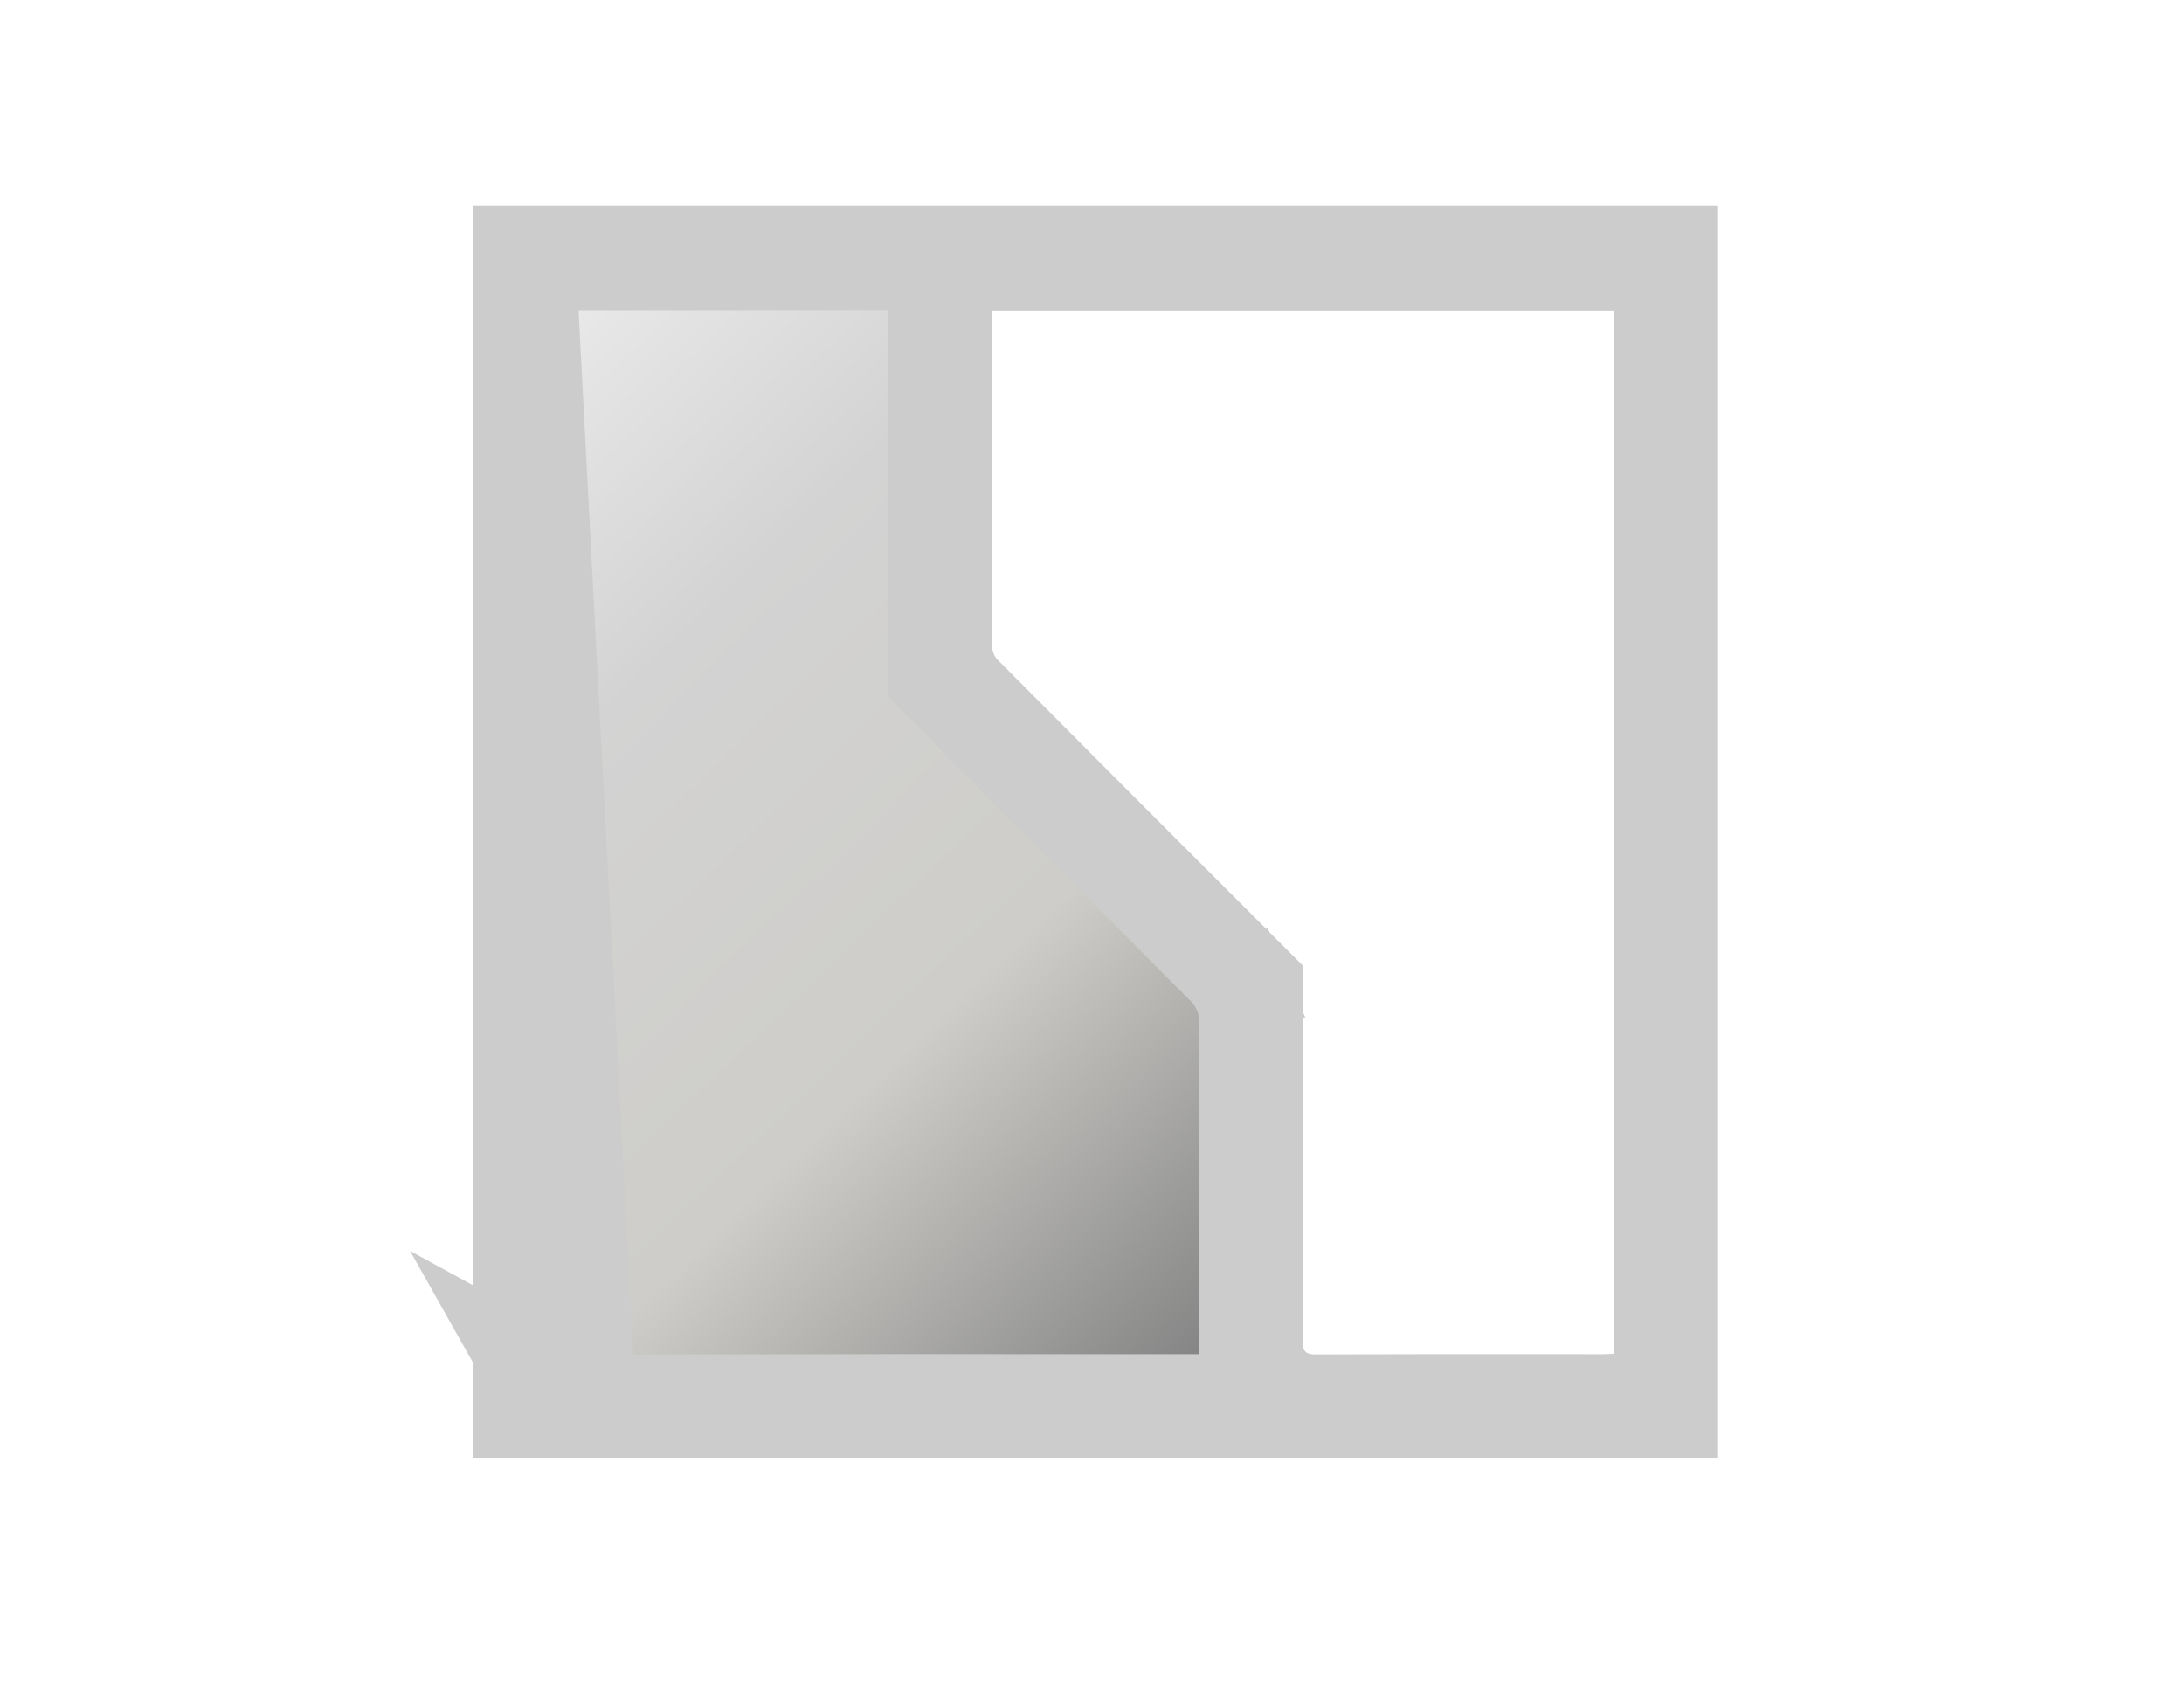 <svg width="45" height="35" viewBox="0 0 45 35" fill="none" xmlns="http://www.w3.org/2000/svg">
<path d="M10.867 5.401L11.866 5.4L18.293 5.396L19.293 5.395V6.396V6.694C19.293 7.159 19.293 7.625 19.293 8.09C19.293 10.042 19.292 11.993 19.299 13.943C21.262 15.929 23.23 17.91 25.203 19.886C25.368 20.041 25.499 20.23 25.587 20.439L24.665 20.827L25.587 20.439C25.676 20.651 25.719 20.88 25.713 21.11C25.707 22.805 25.707 24.5 25.708 26.198C25.708 26.641 25.708 27.085 25.708 27.529V27.907V28.907H24.708H24.466H24.466C20.343 28.904 16.221 28.906 12.1 28.914L10.867 5.401ZM10.867 5.401V6.4M10.867 5.401V6.4M10.867 6.4V6.719M10.867 6.4V6.719M10.867 6.719V6.73M10.867 6.719V6.73M10.867 6.73V6.74M10.867 6.73V6.74M10.867 6.74V6.751M10.867 6.74V6.751M10.867 6.751V6.762M10.867 6.751V6.762M10.867 6.762V6.773M10.867 6.762V6.773M10.867 6.773V6.784M10.867 6.773V6.784M10.867 6.784V6.794M10.867 6.784V6.794M10.867 6.794V6.805M10.867 6.794V6.805M10.867 6.805V6.816M10.867 6.805V6.816M10.867 6.816V6.827M10.867 6.816V6.827M10.867 6.827V6.838M10.867 6.827V6.838M10.867 6.838V6.848M10.867 6.838V6.848M10.867 6.848V6.859M10.867 6.848V6.859M10.867 6.859V6.87M10.867 6.859V6.87M10.867 6.87V6.881M10.867 6.87V6.881M10.867 6.881V6.892M10.867 6.881V6.892M10.867 6.892V6.903M10.867 6.892V6.903M10.867 6.903V6.913M10.867 6.903V6.913M10.867 6.913V6.924M10.867 6.913V6.924M10.867 6.924V6.935M10.867 6.924V6.935M10.867 6.935V6.946M10.867 6.935V6.946M10.867 6.946V6.957M10.867 6.946V6.957M10.867 6.957V6.967M10.867 6.957V6.967M10.867 6.967V6.978M10.867 6.967V6.978M10.867 6.978V6.989M10.867 6.978V6.989M10.867 6.989V7M10.867 6.989V7M10.867 7V7.011M10.867 7V7.011M10.867 7.011V7.021M10.867 7.011V7.021M10.867 7.021V7.032M10.867 7.021V7.032M10.867 7.032V7.043M10.867 7.032V7.043M10.867 7.043V7.054M10.867 7.043V7.054M10.867 7.054V7.065M10.867 7.054V7.065M10.867 7.065V7.076M10.867 7.065V7.076M10.867 7.076V7.086M10.867 7.076V7.086M10.867 7.086V7.097M10.867 7.086V7.097M10.867 7.097V7.108M10.867 7.097V7.108M10.867 7.108V7.119M10.867 7.108V7.119M10.867 7.119V7.13M10.867 7.119V7.13M10.867 7.13V7.14M10.867 7.13V7.14M10.867 7.14V7.151M10.867 7.14V7.151M10.867 7.151V7.162M10.867 7.151V7.162M10.867 7.162V7.173M10.867 7.162V7.173M10.867 7.173V7.184M10.867 7.173V7.184M10.867 7.184V7.195M10.867 7.184V7.195M10.867 7.195V7.205M10.867 7.195V7.205M10.867 7.205V7.216M10.867 7.205V7.216M10.867 7.216V7.227M10.867 7.216V7.227M10.867 7.227V7.238M10.867 7.227V7.238M10.867 7.238V7.249M10.867 7.238V7.249M10.867 7.249V7.259M10.867 7.249V7.259M10.867 7.259V7.27M10.867 7.259V7.27M10.867 7.27V7.281M10.867 7.27V7.281M10.867 7.281V7.292M10.867 7.281V7.292M10.867 7.292V7.303M10.867 7.292V7.303M10.867 7.303V7.313M10.867 7.303V7.313M10.867 7.313V7.324M10.867 7.313V7.324M10.867 7.324V7.335M10.867 7.324V7.335M10.867 7.335V7.346M10.867 7.335V7.346M10.867 7.346V7.357M10.867 7.346V7.357M10.867 7.357V7.368M10.867 7.357V7.368M10.867 7.368V7.378M10.867 7.368V7.378M10.867 7.378V7.389M10.867 7.378V7.389M10.867 7.389V7.4M10.867 7.389V7.4M10.867 7.4V7.411M10.867 7.4V7.411M10.867 7.411V7.422M10.867 7.411V7.422M10.867 7.422V7.432M10.867 7.422V7.432M10.867 7.432V7.443M10.867 7.432V7.443M10.867 7.443V7.454M10.867 7.443V7.454M10.867 7.454V7.465M10.867 7.454V7.465M10.867 7.465V7.476M10.867 7.465V7.476M10.867 7.476V7.487M10.867 7.476V7.487M10.867 7.487V7.497M10.867 7.487V7.497M10.867 7.497V7.508M10.867 7.497V7.508M10.867 7.508V7.519M10.867 7.508V7.519M10.867 7.519V7.53M10.867 7.519V7.53M10.867 7.53V7.541M10.867 7.53V7.541M10.867 7.541V7.551M10.867 7.541V7.551M10.867 7.551V7.562M10.867 7.551V7.562M10.867 7.562V7.573M10.867 7.562V7.573M10.867 7.573V7.584M10.867 7.573V7.584M10.867 7.584V7.595M10.867 7.584V7.595M10.867 7.595V7.605M10.867 7.595V7.605M10.867 7.605V7.616M10.867 7.605V7.616M10.867 7.616V7.627M10.867 7.616V7.627M10.867 7.627V7.638M10.867 7.627V7.638M10.867 7.638V7.649M10.867 7.638V7.649M10.867 7.649V7.66M10.867 7.649V7.66M10.867 7.66V7.67M10.867 7.66V7.67M10.867 7.67V7.681M10.867 7.67V7.681M10.867 7.681V7.692M10.867 7.681V7.692M10.867 7.692V7.703M10.867 7.692V7.703M10.867 7.703V7.714M10.867 7.703V7.714M10.867 7.714V7.724M10.867 7.714V7.724M10.867 7.724V7.735M10.867 7.724V7.735M10.867 7.735V7.746M10.867 7.735V7.746M10.867 7.746V7.757M10.867 7.746V7.757M10.867 7.757V7.768M10.867 7.757V7.768M10.867 7.768V7.778M10.867 7.768V7.778M10.867 7.778V7.789M10.867 7.778V7.789M10.867 7.789V7.8M10.867 7.789V7.8M10.867 7.8V7.811M10.867 7.8V7.811M10.867 7.811V7.822M10.867 7.811V7.822M10.867 7.822V7.833M10.867 7.822V7.833M10.867 7.833V7.843M10.867 7.833V7.843M10.867 7.843V7.854M10.867 7.843V7.854M10.867 7.854V7.865M10.867 7.854V7.865M10.867 7.865V7.876M10.867 7.865V7.876M10.867 7.876V7.887M10.867 7.876V7.887M10.867 7.887V7.897M10.867 7.887V7.897M10.867 7.897V7.908M10.867 7.897V7.908M10.867 7.908V7.919M10.867 7.908V7.919M10.867 7.919V7.93M10.867 7.919V7.93M10.867 7.93V7.941M10.867 7.93V7.941M10.867 7.941V7.952M10.867 7.941V7.952M10.867 7.952V7.962M10.867 7.952V7.962M10.867 7.962V7.973M10.867 7.962V7.973M10.867 7.973V7.984M10.867 7.973V7.984M10.867 7.984V7.995M10.867 7.984V7.995M10.867 7.995V8.006M10.867 7.995V8.006M10.867 8.006V8.016M10.867 8.006V8.016M10.867 8.016V8.027M10.867 8.016V8.027M10.867 8.027V8.038M10.867 8.027V8.038M10.867 8.038V8.049M10.867 8.038V8.049M10.867 8.049V8.06M10.867 8.049V8.06M10.867 8.06V8.07M10.867 8.06V8.07M10.867 8.07V8.081M10.867 8.07V8.081M10.867 8.081V8.092M10.867 8.081V8.092M10.867 8.092V8.103M10.867 8.092V8.103M10.867 8.103V8.114M10.867 8.103V8.114M10.867 8.114V8.125M10.867 8.114V8.125M10.867 8.125V8.135M10.867 8.125V8.135M10.867 8.135V8.146M10.867 8.135V8.146M10.867 8.146V8.157M10.867 8.146V8.157M10.867 8.157V8.168M10.867 8.157V8.168M10.867 8.168V8.179M10.867 8.168V8.179M10.867 8.179V8.189M10.867 8.179V8.189M10.867 8.189V8.2M10.867 8.189V8.2M10.867 8.2V8.211M10.867 8.2V8.211M10.867 8.211V8.222M10.867 8.211V8.222M10.867 8.222V8.233M10.867 8.222V8.233M10.867 8.233V8.243M10.867 8.233V8.243M10.867 8.243V8.254M10.867 8.243V8.254M10.867 8.254V8.265M10.867 8.254V8.265M10.867 8.265V8.276M10.867 8.265V8.276M10.867 8.276V8.287M10.867 8.276V8.287M10.867 8.287V8.298M10.867 8.287V8.298M10.867 8.298V8.308M10.867 8.298V8.308M10.867 8.308V8.319M10.867 8.308V8.319M10.867 8.319V8.33M10.867 8.319V8.33M10.867 8.33V8.341M10.867 8.33V8.341M10.867 8.341V8.352M10.867 8.341V8.352M10.867 8.352V8.362M10.867 8.352V8.362M10.867 8.362V8.373M10.867 8.362V8.373M10.867 8.373V8.384M10.867 8.373V8.384M10.867 8.384V8.395M10.867 8.384V8.395M10.867 8.395V8.406M10.867 8.395V8.406M10.867 8.406V8.417M10.867 8.406V8.417M10.867 8.417V8.427M10.867 8.417V8.427M10.867 8.427V8.438M10.867 8.427V8.438M10.867 8.438V8.449M10.867 8.438V8.449M10.867 8.449V8.46M10.867 8.449V8.46M10.867 8.46V8.471M10.867 8.46V8.471M10.867 8.471V8.481M10.867 8.471V8.481M10.867 8.481V8.492M10.867 8.481V8.492M10.867 8.492V8.503M10.867 8.492V8.503M10.867 8.503V8.514M10.867 8.503V8.514M10.867 8.514V8.525M10.867 8.514V8.525M10.867 8.525V8.535M10.867 8.525V8.535M10.867 8.535V8.546M10.867 8.535V8.546M10.867 8.546V8.557M10.867 8.546V8.557M10.867 8.557V8.568M10.867 8.557V8.568M10.867 8.568V8.579M10.867 8.568V8.579M10.867 8.579V8.59M10.867 8.579V8.59M10.867 8.59V8.6M10.867 8.59V8.6M10.867 8.6V8.611M10.867 8.6V8.611M10.867 8.611V8.622M10.867 8.611V8.622M10.867 8.622V8.633M10.867 8.622V8.633M10.867 8.633V8.644M10.867 8.633V8.644M10.867 8.644V8.654M10.867 8.644V8.654M10.867 8.654V8.665M10.867 8.654V8.665M10.867 8.665V8.676M10.867 8.665V8.676M10.867 8.676V8.687M10.867 8.676V8.687M10.867 8.687V8.698M10.867 8.687V8.698M10.867 8.698V8.709M10.867 8.698V8.709M10.867 8.709V8.719M10.867 8.709V8.719M10.867 8.719V8.73M10.867 8.719V8.73M10.867 8.73V8.741M10.867 8.73V8.741M10.867 8.741V8.752M10.867 8.741V8.752M10.867 8.752V8.763M10.867 8.752V8.763M10.867 8.763V8.773M10.867 8.763V8.773M10.867 8.773V8.784M10.867 8.773V8.784M10.867 8.784V8.795M10.867 8.784V8.795M10.867 8.795V8.806M10.867 8.795V8.806M10.867 8.806V8.817M10.867 8.806V8.817M10.867 8.817V8.827M10.867 8.817V8.827M10.867 8.827V8.838M10.867 8.827V8.838M10.867 8.838V8.849M10.867 8.838V8.849M10.867 8.849V8.86M10.867 8.849V8.86M10.867 8.86V8.871M10.867 8.86V8.871M10.867 8.871V8.882M10.867 8.871V8.882M10.867 8.882V8.892M10.867 8.882V8.892M10.867 8.892V8.903M10.867 8.892V8.903M10.867 8.903V8.914M10.867 8.903V8.914M10.867 8.914V8.925M10.867 8.914V8.925M10.867 8.925V8.936M10.867 8.925V8.936M10.867 8.936V8.946M10.867 8.936V8.946M10.867 8.946V8.957M10.867 8.946V8.957M10.867 8.957V8.968M10.867 8.957V8.968M10.867 8.968V8.979M10.867 8.968V8.979M10.867 8.979V8.99M10.867 8.979V8.99M10.867 8.99V9.001M10.867 8.99V9.001M10.867 9.001V9.011M10.867 9.001V9.011M10.867 9.011V9.022M10.867 9.011V9.022M10.867 9.022V9.033M10.867 9.022V9.033M10.867 9.033V9.044M10.867 9.033V9.044M10.867 9.044V9.055M10.867 9.044V9.055M10.867 9.055V9.065M10.867 9.055V9.065M10.867 9.065V9.076M10.867 9.065V9.076M10.867 9.076V9.087M10.867 9.076V9.087M10.867 9.087V9.098M10.867 9.087V9.098M10.867 9.098V9.109M10.867 9.098V9.109M10.867 9.109V9.119M10.867 9.109V9.119M10.867 9.119V9.13M10.867 9.119V9.13M10.867 9.13V9.141M10.867 9.13V9.141M10.867 9.141V9.152M10.867 9.141V9.152M10.867 9.152V9.163M10.867 9.152V9.163M10.867 9.163V9.174M10.867 9.163V9.174M10.867 9.174V9.184M10.867 9.174V9.184M10.867 9.184V9.195M10.867 9.184V9.195M10.867 9.195V9.206M10.867 9.195V9.206M10.867 9.206V9.217M10.867 9.206V9.217M10.867 9.217V9.228M10.867 9.217V9.228M10.867 9.228V9.238M10.867 9.228V9.238M10.867 9.238V9.249M10.867 9.238V9.249M10.867 9.249V9.26M10.867 9.249V9.26M10.867 9.26V9.271M10.867 9.26V9.271M10.867 9.271V9.282M10.867 9.271V9.282M10.867 9.282V9.293M10.867 9.282V9.293M10.867 9.293V9.303M10.867 9.293V9.303M10.867 9.303V9.314M10.867 9.303V9.314M10.867 9.314V9.325M10.867 9.314V9.325M10.867 9.325V9.336M10.867 9.325V9.336M10.867 9.336V9.347M10.867 9.336V9.347M10.867 9.347V9.357M10.867 9.347V9.357M10.867 9.357V9.368M10.867 9.357V9.368M10.867 9.368V9.379M10.867 9.368V9.379M10.867 9.379V9.39M10.867 9.379V9.39M10.867 9.39V9.401M10.867 9.39V9.401M10.867 9.401V9.411M10.867 9.401V9.411M10.867 9.411V9.422M10.867 9.411V9.422M10.867 9.422V9.433M10.867 9.422V9.433M10.867 9.433V9.444M10.867 9.433V9.444M10.867 9.444V9.455M10.867 9.444V9.455M10.867 9.455V9.466M10.867 9.455V9.466M10.867 9.466V9.476M10.867 9.466V9.476M10.867 9.476V9.487M10.867 9.476V9.487M10.867 9.487V9.498M10.867 9.487V9.498M10.867 9.498V9.509M10.867 9.498V9.509M10.867 9.509V9.52M10.867 9.509V9.52M10.867 9.52V9.53M10.867 9.52V9.53M10.867 9.53V9.541M10.867 9.53V9.541M10.867 9.541V9.552M10.867 9.541V9.552M10.867 9.552V9.563M10.867 9.552V9.563M10.867 9.563V9.574M10.867 9.563V9.574M10.867 9.574V9.585M10.867 9.574V9.585M10.867 9.585V9.595M10.867 9.585V9.595M10.867 9.595V9.606M10.867 9.595V9.606M10.867 9.606V9.617M10.867 9.606V9.617M10.867 9.617V9.628M10.867 9.617V9.628M10.867 9.628V9.639M10.867 9.628V9.639M10.867 9.639V9.649M10.867 9.639V9.649M10.867 9.649V9.66M10.867 9.649V9.66M10.867 9.66V9.671M10.867 9.66V9.671M10.867 9.671V9.682M10.867 9.671V9.682M10.867 9.682V9.693M10.867 9.682V9.693M10.867 9.693V9.703M10.867 9.693V9.703M10.867 9.703V9.714M10.867 9.703V9.714M10.867 9.714V9.725M10.867 9.714V9.725M10.867 9.725V9.736M10.867 9.725V9.736M10.867 9.736V9.747M10.867 9.736V9.747M10.867 9.747V9.758M10.867 9.747V9.758M10.867 9.758V9.768M10.867 9.758V9.768M10.867 9.768V9.779M10.867 9.768V9.779M10.867 9.779V9.79M10.867 9.779V9.79M10.867 9.79V9.801M10.867 9.79V9.801M10.867 9.801V9.812M10.867 9.801V9.812M10.867 9.812V9.822M10.867 9.812V9.822M10.867 9.822V9.833M10.867 9.822V9.833M10.867 9.833V9.844M10.867 9.833V9.844M10.867 9.844V9.855M10.867 9.844V9.855M10.867 9.855V9.866M10.867 9.855V9.866M10.867 9.866V9.877M10.867 9.866V9.877M10.867 9.877V9.887M10.867 9.877V9.887M10.867 9.887V9.898M10.867 9.887V9.898M10.867 9.898V9.909M10.867 9.898V9.909M10.867 9.909V9.92M10.867 9.909V9.92M10.867 9.92V9.931M10.867 9.92V9.931M10.867 9.931V9.941M10.867 9.931V9.941M10.867 9.941V9.952M10.867 9.941V9.952M10.867 9.952V9.963M10.867 9.952V9.963M10.867 9.963V9.974M10.867 9.963V9.974M10.867 9.974V9.985M10.867 9.974V9.985M10.867 9.985V9.995M10.867 9.985V9.995M10.867 9.995V10.006M10.867 9.995V10.006M10.867 10.006V10.017M10.867 10.006V10.017M10.867 10.017V10.028M10.867 10.017V10.028M10.867 10.028V10.039M10.867 10.028V10.039M10.867 10.039V10.05M10.867 10.039V10.05M10.867 10.05V10.06M10.867 10.05V10.06M10.867 10.06V10.071M10.867 10.06V10.071M10.867 10.071V10.082M10.867 10.071V10.082M10.867 10.082V10.093M10.867 10.082V10.093M10.867 10.093V10.104M10.867 10.093V10.104M10.867 10.104V10.114M10.867 10.104V10.114M10.867 10.114V10.125M10.867 10.114V10.125M10.867 10.125V10.136M10.867 10.125V10.136M10.867 10.136V10.147M10.867 10.136V10.147M10.867 10.147V10.158M10.867 10.147V10.158M10.867 10.158V10.168M10.867 10.158V10.168M10.867 10.168V10.179M10.867 10.168V10.179M10.867 10.179V10.19M10.867 10.179V10.19M10.867 10.19V10.201M10.867 10.19V10.201M10.867 10.201V10.212M10.867 10.201V10.212M10.867 10.212V10.223M10.867 10.212V10.223M10.867 10.223V10.233M10.867 10.223V10.233M10.867 10.233V10.244M10.867 10.233V10.244M10.867 10.244V10.255M10.867 10.244V10.255M10.867 10.255V10.266M10.867 10.255V10.266M10.867 10.266V10.277M10.867 10.266V10.277M10.867 10.277V10.287M10.867 10.277V10.287M10.867 10.287V10.298M10.867 10.287V10.298M10.867 10.298V10.309M10.867 10.298V10.309M10.867 10.309V10.32M10.867 10.309V10.32M10.867 10.32V10.331M10.867 10.32V10.331M10.867 10.331V10.342M10.867 10.331V10.342M10.867 10.342V10.352M10.867 10.342V10.352M10.867 10.352V10.363M10.867 10.352V10.363M10.867 10.363V10.374M10.867 10.363V10.374M10.867 10.374V10.385M10.867 10.374V10.385M10.867 10.385V10.396M10.867 10.385V10.396M10.867 10.396V10.406M10.867 10.396V10.406M10.867 10.406V10.417M10.867 10.406V10.417M10.867 10.417V10.428M10.867 10.417V10.428M10.867 10.428V10.439M10.867 10.428V10.439M10.867 10.439V10.45M10.867 10.439V10.45M10.867 10.45V10.46M10.867 10.45V10.46M10.867 10.46V10.471M10.867 10.46V10.471M10.867 10.471V10.482M10.867 10.471V10.482M10.867 10.482V10.493M10.867 10.482V10.493M10.867 10.493V10.504M10.867 10.493V10.504M10.867 10.504V10.515M10.867 10.504V10.515M10.867 10.515V10.525M10.867 10.515V10.525M10.867 10.525V10.536M10.867 10.525V10.536M10.867 10.536V10.547M10.867 10.536V10.547M10.867 10.547V10.558M10.867 10.547V10.558M10.867 10.558V10.569M10.867 10.558V10.569M10.867 10.569V10.579M10.867 10.569V10.579M10.867 10.579V10.59M10.867 10.579V10.59M10.867 10.59V10.601M10.867 10.59V10.601M10.867 10.601V10.612M10.867 10.601V10.612M10.867 10.612V10.623M10.867 10.612V10.623M10.867 10.623V10.634M10.867 10.623V10.634M10.867 10.634V10.644M10.867 10.634V10.644M10.867 10.644V10.655M10.867 10.644V10.655M10.867 10.655V10.666M10.867 10.655V10.666M10.867 10.666V10.677M10.867 10.666V10.677M10.867 10.677V10.688M10.867 10.677V10.688M10.867 10.688V10.698M10.867 10.688V10.698M10.867 10.698V10.709M10.867 10.698V10.709M10.867 10.709V10.72M10.867 10.709V10.72M10.867 10.72V10.731M10.867 10.72V10.731M10.867 10.731V10.742M10.867 10.731V10.742M10.867 10.742V10.752M10.867 10.742V10.752M10.867 10.752V10.763M10.867 10.752V10.763M10.867 10.763V10.774M10.867 10.763V10.774M10.867 10.774V10.785M10.867 10.774V10.785M10.867 10.785V10.796M10.867 10.785V10.796M10.867 10.796V10.807M10.867 10.796V10.807M10.867 10.807V10.817M10.867 10.807V10.817M10.867 10.817V10.828M10.867 10.817V10.828M10.867 10.828V10.839M10.867 10.828V10.839M10.867 10.839V10.85M10.867 10.839V10.85M10.867 10.85V10.861M10.867 10.85V10.861M10.867 10.861V10.871M10.867 10.861V10.871M10.867 10.871V10.882M10.867 10.871V10.882M10.867 10.882V10.893M10.867 10.882V10.893M10.867 10.893V10.904M10.867 10.893V10.904M10.867 10.904V10.915M10.867 10.904V10.915M10.867 10.915V10.926M10.867 10.915V10.926M10.867 10.926V10.936M10.867 10.926V10.936M10.867 10.936V10.947M10.867 10.936V10.947M10.867 10.947V10.958M10.867 10.947V10.958M10.867 10.958V10.969M10.867 10.958V10.969M10.867 10.969V10.98M10.867 10.969V10.98M10.867 10.98V10.991M10.867 10.98V10.991M10.867 10.991V11.001M10.867 10.991V11.001M10.867 11.001V11.012M10.867 11.001V11.012M10.867 11.012V11.023M10.867 11.012V11.023M10.867 11.023V11.034M10.867 11.023V11.034M10.867 11.034V11.045M10.867 11.034V11.045M10.867 11.045V11.055M10.867 11.045V11.055M10.867 11.055V11.066M10.867 11.055V11.066M10.867 11.066V11.077M10.867 11.066V11.077M10.867 11.077V11.088M10.867 11.077V11.088M10.867 11.088V11.099M10.867 11.088V11.099M10.867 11.099V11.109M10.867 11.099V11.109M10.867 11.109V11.12M10.867 11.109V11.12M10.867 11.12V11.131M10.867 11.12V11.131M10.867 11.131V11.142M10.867 11.131V11.142M10.867 11.142V11.153M10.867 11.142V11.153M10.867 11.153V11.164M10.867 11.153V11.164M10.867 11.164V11.174M10.867 11.164V11.174M10.867 11.174V11.185M10.867 11.174V11.185M10.867 11.185V11.196M10.867 11.185V11.196M10.867 11.196V11.207M10.867 11.196V11.207M10.867 11.207V11.218M10.867 11.207V11.218M10.867 11.218V11.228M10.867 11.218V11.228M10.867 11.228V11.239M10.867 11.228V11.239M10.867 11.239V11.25M10.867 11.239V11.25M10.867 11.25V11.261M10.867 11.25V11.261M10.867 11.261V11.272M10.867 11.261V11.272M10.867 11.272V11.283M10.867 11.272V11.283M10.867 11.283V11.293M10.867 11.283V11.293M10.867 11.293V11.304M10.867 11.293V11.304M10.867 11.304V11.315M10.867 11.304V11.315M10.867 11.315V11.326M10.867 11.315V11.326M10.867 11.326V11.337M10.867 11.326V11.337M10.867 11.337V11.347M10.867 11.337V11.347M10.867 11.347V11.358M10.867 11.347V11.358M10.867 11.358V11.369M10.867 11.358V11.369M10.867 11.369V11.38M10.867 11.369V11.38M10.867 11.38V11.391M10.867 11.38V11.391M10.867 11.391V11.402M10.867 11.391V11.402M10.867 11.402V11.412M10.867 11.402V11.412M10.867 11.412V11.423M10.867 11.412V11.423M10.867 11.423V11.434M10.867 11.423V11.434M10.867 11.434V11.445M10.867 11.434V11.445M10.867 11.445V11.456M10.867 11.445V11.456M10.867 11.456V11.466M10.867 11.456V11.466M10.867 11.466V11.477M10.867 11.466V11.477M10.867 11.477V11.488M10.867 11.477V11.488M10.867 11.488V11.499M10.867 11.488V11.499M10.867 11.499V11.51M10.867 11.499V11.51M10.867 11.51V11.52M10.867 11.51V11.52M10.867 11.52V11.531M10.867 11.52V11.531M10.867 11.531V11.542M10.867 11.531V11.542M10.867 11.542V11.553M10.867 11.542V11.553M10.867 11.553V11.564M10.867 11.553V11.564M10.867 11.564V11.575M10.867 11.564V11.575M10.867 11.575V11.585M10.867 11.575V11.585M10.867 11.585V11.596M10.867 11.585V11.596M10.867 11.596V11.607M10.867 11.596V11.607M10.867 11.607V11.618M10.867 11.607V11.618M10.867 11.618V11.629M10.867 11.618V11.629M10.867 11.629V11.639M10.867 11.629V11.639M10.867 11.639V11.65M10.867 11.639V11.65M10.867 11.65V11.661M10.867 11.65V11.661M10.867 11.661V11.672M10.867 11.661V11.672M10.867 11.672V11.683M10.867 11.672V11.683M10.867 11.683V11.694M10.867 11.683V11.694M10.867 11.694V11.704M10.867 11.694V11.704M10.867 11.704V11.715M10.867 11.704V11.715M10.867 11.715V11.726M10.867 11.715V11.726M10.867 11.726V11.737M10.867 11.726V11.737M10.867 11.737V11.748M10.867 11.737V11.748M10.867 11.748V11.758M10.867 11.748V11.758M10.867 11.758V11.769M10.867 11.758V11.769M10.867 11.769V11.78M10.867 11.769V11.78M10.867 11.78V11.791M10.867 11.78V11.791M10.867 11.791V11.802M10.867 11.791V11.802M10.867 11.802V11.812M10.867 11.802V11.812M10.867 11.812V11.823M10.867 11.812V11.823M10.867 11.823V11.834M10.867 11.823V11.834M10.867 11.834V11.845M10.867 11.834V11.845M10.867 11.845V11.856M10.867 11.845V11.856M10.867 11.856V11.867M10.867 11.856V11.867M10.867 11.867V11.877M10.867 11.867V11.877M10.867 11.877V11.888M10.867 11.877V11.888M10.867 11.888V11.899M10.867 11.888V11.899M10.867 11.899V11.91M10.867 11.899V11.91M10.867 11.91V11.921M10.867 11.91V11.921M10.867 11.921V11.931M10.867 11.921V11.931M10.867 11.931V11.942M10.867 11.931V11.942M10.867 11.942V11.953M10.867 11.942V11.953M10.867 11.953V11.964M10.867 11.953V11.964M10.867 11.964V11.975M10.867 11.964V11.975M10.867 11.975V11.986M10.867 11.975V11.986M10.867 11.986V11.996M10.867 11.986V11.996M10.867 11.996V12.007M10.867 11.996V12.007M10.867 12.007V12.018M10.867 12.007V12.018M10.867 12.018V12.029M10.867 12.018V12.029M10.867 12.029V12.04M10.867 12.029V12.04M10.867 12.04V12.05M10.867 12.04V12.05M10.867 12.05V12.061M10.867 12.05V12.061M10.867 12.061V12.072M10.867 12.061V12.072M10.867 12.072V12.083M10.867 12.072V12.083M10.867 12.083V12.094M10.867 12.083V12.094M10.867 12.094V12.104M10.867 12.094V12.104M10.867 12.104V12.115M10.867 12.104V12.115M10.867 12.115V12.126M10.867 12.115V12.126M10.867 12.126V12.137M10.867 12.126V12.137M10.867 12.137V12.148M10.867 12.137V12.148M10.867 12.148V12.159M10.867 12.148V12.159M10.867 12.159V12.169M10.867 12.159V12.169M10.867 12.169V12.18M10.867 12.169V12.18M10.867 12.18V12.191M10.867 12.18V12.191M10.867 12.191V12.202M10.867 12.191V12.202M10.867 12.202V12.213M10.867 12.202V12.213M10.867 12.213V12.223M10.867 12.213V12.223M10.867 12.223V12.234M10.867 12.223V12.234M10.867 12.234V12.245M10.867 12.234V12.245M10.867 12.245V12.256M10.867 12.245V12.256M10.867 12.256V12.286M10.867 12.256V12.286M10.867 12.286V12.316M10.867 12.286V12.316M10.867 12.316V12.346M10.867 12.316V12.346M10.867 12.346V12.376M10.867 12.346V12.376M10.867 12.376V12.406M10.867 12.376V12.406M10.867 12.406V12.436M10.867 12.406V12.436M10.867 12.436V12.466M10.867 12.436V12.466M10.867 12.466V12.496M10.867 12.466V12.496M10.867 12.496V12.526M10.867 12.496V12.526M10.867 12.526V12.556M10.867 12.526V12.556M10.867 12.556V12.586M10.867 12.556V12.586M10.867 12.586V12.616M10.867 12.586V12.616M10.867 12.616V12.646M10.867 12.616V12.646M10.867 12.646V12.676M10.867 12.646V12.676M10.867 12.676V12.706M10.867 12.676V12.706M10.867 12.706V12.736M10.867 12.706V12.736M10.867 12.736V12.766M10.867 12.736V12.766M10.867 12.766V12.796M10.867 12.766V12.796M10.867 12.796V12.826M10.867 12.796V12.826M10.867 12.826V12.856M10.867 12.826V12.856M10.867 12.856V12.886M10.867 12.856V12.886M10.867 12.886V12.916M10.867 12.886V12.916M10.867 12.916V12.947M10.867 12.916V12.947M10.867 12.947V12.976M10.867 12.947V12.976M10.867 12.976V13.007M10.867 12.976V13.007M10.867 13.007V13.037M10.867 13.007V13.037M10.867 13.037V13.067M10.867 13.037V13.067M10.867 13.067V13.097M10.867 13.067V13.097M10.867 13.097V13.127M10.867 13.097V13.127M10.867 13.127V13.157M10.867 13.127V13.157M10.867 13.157V13.187M10.867 13.157V13.187M10.867 13.187V13.217M10.867 13.187V13.217M10.867 13.217V13.247M10.867 13.217V13.247M10.867 13.247V13.277M10.867 13.247V13.277M10.867 13.277V13.307M10.867 13.277V13.307M10.867 13.307V13.337M10.867 13.307V13.337M10.867 13.337V13.367M10.867 13.337V13.367M10.867 13.367V13.397M10.867 13.367V13.397M10.867 13.397V13.427M10.867 13.397V13.427M10.867 13.427V13.457M10.867 13.427V13.457M10.867 13.457V13.487M10.867 13.457V13.487M10.867 13.487V13.517M10.867 13.487V13.517M10.867 13.517V13.547M10.867 13.517V13.547M10.867 13.547V13.577M10.867 13.547V13.577M10.867 13.577V13.607M10.867 13.577V13.607M10.867 13.607V13.637M10.867 13.607V13.637M10.867 13.637V13.667M10.867 13.637V13.667M10.867 13.667V13.697M10.867 13.667V13.697M10.867 13.697V13.727M10.867 13.697V13.727M10.867 13.727V13.757M10.867 13.727V13.757M10.867 13.757V13.787M10.867 13.757V13.787M10.867 13.787V13.817M10.867 13.787V13.817M10.867 13.817V13.847M10.867 13.817V13.847M10.867 13.847V13.877M10.867 13.847V13.877M10.867 13.877V13.907M10.867 13.877V13.907M10.867 13.907V13.937M10.867 13.907V13.937M10.867 13.937V13.967M10.867 13.937V13.967M10.867 13.967V13.997M10.867 13.967V13.997M10.867 13.997V14.027M10.867 13.997V14.027M10.867 14.027V14.057M10.867 14.027V14.057M10.867 14.057V14.087M10.867 14.057V14.087M10.867 14.087V14.117M10.867 14.087V14.117M10.867 14.117V14.148M10.867 14.117V14.148M10.867 14.148V14.178M10.867 14.148V14.178M10.867 14.178V14.207M10.867 14.178V14.207M10.867 14.207V14.238M10.867 14.207V14.238M10.867 14.238V14.268M10.867 14.238V14.268M10.867 14.268V14.298M10.867 14.268V14.298M10.867 14.298V14.328M10.867 14.298V14.328M10.867 14.328V14.358M10.867 14.328V14.358M10.867 14.358V14.388M10.867 14.358V14.388M10.867 14.388V14.418M10.867 14.388V14.418M10.867 14.418V14.448M10.867 14.418V14.448M10.867 14.448V14.478M10.867 14.448V14.478M10.867 14.478V14.508M10.867 14.478V14.508M10.867 14.508V14.538M10.867 14.508V14.538M10.867 14.538V14.568M10.867 14.538V14.568M10.867 14.568V14.598M10.867 14.568V14.598M10.867 14.598V14.628M10.867 14.598V14.628M10.867 14.628V14.658M10.867 14.628V14.658M10.867 14.658V14.688M10.867 14.658V14.688M10.867 14.688V14.718M10.867 14.688V14.718M10.867 14.718V14.748M10.867 14.718V14.748M10.867 14.748V14.778M10.867 14.748V14.778M10.867 14.778V14.808M10.867 14.778V14.808M10.867 14.808V14.838M10.867 14.808V14.838M10.867 14.838V14.868M10.867 14.838V14.868M10.867 14.868V14.898M10.867 14.868V14.898M10.867 14.898V14.928M10.867 14.898V14.928M10.867 14.928V14.958M10.867 14.928V14.958M10.867 14.958V14.988M10.867 14.958V14.988M10.867 14.988V15.018M10.867 14.988V15.018M10.867 15.018V15.048M10.867 15.018V15.048M10.867 15.048V15.078M10.867 15.048V15.078M10.867 15.078V15.108M10.867 15.078V15.108M10.867 15.108V15.138M10.867 15.108V15.138M10.867 15.138V15.168M10.867 15.138V15.168M10.867 15.168V15.198M10.867 15.168V15.198M10.867 15.198V15.228M10.867 15.198V15.228M10.867 15.228V15.258M10.867 15.228V15.258M10.867 15.258V15.289M10.867 15.258V15.289M10.867 15.289V15.319M10.867 15.289V15.319M10.867 15.319V15.348M10.867 15.319V15.348M10.867 15.348V15.379M10.867 15.348V15.379M10.867 15.379V15.409M10.867 15.379V15.409M10.867 15.409V15.439M10.867 15.409V15.439M10.867 15.439V15.469M10.867 15.439V15.469M10.867 15.469V15.499M10.867 15.469V15.499M10.867 15.499V15.529M10.867 15.499V15.529M10.867 15.529V15.559M10.867 15.529V15.559M10.867 15.559V15.589M10.867 15.559V15.589M10.867 15.589V15.619M10.867 15.589V15.619M10.867 15.619V15.649M10.867 15.619V15.649M10.867 15.649V15.679M10.867 15.649V15.679M10.867 15.679V15.709M10.867 15.679V15.709M10.867 15.709V15.739M10.867 15.709V15.739M10.867 15.739V15.769M10.867 15.739V15.769M10.867 15.769V15.799M10.867 15.769V15.799M10.867 15.799V15.829M10.867 15.799V15.829M10.867 15.829V15.859M10.867 15.829V15.859M10.867 15.859V15.889M10.867 15.859V15.889M10.867 15.889V15.919M10.867 15.889V15.919M10.867 15.919V15.949M10.867 15.919V15.949M10.867 15.949V15.979M10.867 15.949V15.979M10.867 15.979V16.009M10.867 15.979V16.009M10.867 16.009V16.039M10.867 16.009V16.039M10.867 16.039V16.069M10.867 16.039V16.069M10.867 16.069V16.099M10.867 16.069V16.099M10.867 16.099V16.129M10.867 16.099V16.129M10.867 16.129V16.159M10.867 16.129V16.159M10.867 16.159V16.189M10.867 16.159V16.189M10.867 16.189V16.219M10.867 16.189V16.219M10.867 16.219V16.249M10.867 16.219V16.249M10.867 16.249V16.279M10.867 16.249V16.279M10.867 16.279V16.309M10.867 16.279V16.309M10.867 16.309V16.339M10.867 16.309V16.339M10.867 16.339V16.369M10.867 16.339V16.369M10.867 16.369V16.399M10.867 16.369V16.399M10.867 16.399V16.429M10.867 16.399V16.429M10.867 16.429V16.459M10.867 16.429V16.459M10.867 16.459V16.489M10.867 16.459V16.489M10.867 16.489V16.52M10.867 16.489V16.52M10.867 16.52V16.549M10.867 16.52V16.549M10.867 16.549V16.58M10.867 16.549V16.58M10.867 16.58V16.61M10.867 16.58V16.61M10.867 16.61V16.64M10.867 16.61V16.64M10.867 16.64V16.67M10.867 16.64V16.67M10.867 16.67V16.7M10.867 16.67V16.7M10.867 16.7V16.73M10.867 16.7V16.73M10.867 16.73V16.76M10.867 16.73V16.76M10.867 16.76V16.79M10.867 16.76V16.79M10.867 16.79V16.82M10.867 16.79V16.82M10.867 16.82V16.85M10.867 16.82V16.85M10.867 16.85V16.88M10.867 16.85V16.88M10.867 16.88V16.91M10.867 16.88V16.91M10.867 16.91V16.94M10.867 16.91V16.94M10.867 16.94V16.97M10.867 16.94V16.97M10.867 16.97V17M10.867 16.97V17M10.867 17V17.03M10.867 17V17.03M10.867 17.03V17.06M10.867 17.03V17.06M10.867 17.06V17.09M10.867 17.06V17.09M10.867 17.09V17.12M10.867 17.09V17.12M10.867 17.12V17.15M10.867 17.12V17.15M10.867 17.15V17.18M10.867 17.15V17.18M10.867 17.18V17.21M10.867 17.18V17.21M10.867 17.21V17.24M10.867 17.21V17.24M10.867 17.24V17.27M10.867 17.24V17.27M10.867 17.27V17.3M10.867 17.27V17.3M10.867 17.3V17.33M10.867 17.3V17.33M10.867 17.33V17.36M10.867 17.33V17.36M10.867 17.36V17.39M10.867 17.36V17.39M10.867 17.39V17.42M10.867 17.39V17.42M10.867 17.42V17.45M10.867 17.42V17.45M10.867 17.45V17.48M10.867 17.45V17.48M10.867 17.48V17.51M10.867 17.48V17.51M10.867 17.51V17.54M10.867 17.51V17.54M10.867 17.54V17.57M10.867 17.54V17.57M10.867 17.57V17.601M10.867 17.57V17.601M10.867 17.601V17.631M10.867 17.601V17.631M10.867 17.631V17.66M10.867 17.631V17.66M10.867 17.66V17.691M10.867 17.66V17.691M10.867 17.691V17.721M10.867 17.691V17.721M10.867 17.721V17.751M10.867 17.721V17.751M10.867 17.751V17.781M10.867 17.751V17.781M10.867 17.781V17.811M10.867 17.781V17.811M10.867 17.811V17.841M10.867 17.811V17.841M10.867 17.841V17.871M10.867 17.841V17.871M10.867 17.871V17.901M10.867 17.871V17.901M10.867 17.901V17.931M10.867 17.901V17.931M10.867 17.931V17.961M10.867 17.931V17.961M10.867 17.961V17.991M10.867 17.961V17.991M10.867 17.991V18.021M10.867 17.991V18.021M10.867 18.021V18.051M10.867 18.021V18.051M10.867 18.051V18.081M10.867 18.051V18.081M10.867 18.081V18.111M10.867 18.081V18.111M10.867 18.111V18.141M10.867 18.111V18.141M10.867 18.141V18.171M10.867 18.141V18.171M10.867 18.171V18.201M10.867 18.171V18.201M10.867 18.201V18.231M10.867 18.201V18.231M10.867 18.231V18.261M10.867 18.231V18.261M10.867 18.261V18.291M10.867 18.261V18.291M10.867 18.291V18.321M10.867 18.291V18.321M10.867 18.321V18.351M10.867 18.321V18.351M10.867 18.351V18.381M10.867 18.351V18.381M10.867 18.381V18.411M10.867 18.381V18.411M10.867 18.411V18.441M10.867 18.411V18.441M10.867 18.441V18.471M10.867 18.441V18.471M10.867 18.471V18.501M10.867 18.471V18.501M10.867 18.501V18.531M10.867 18.501V18.531M10.867 18.531V18.561M10.867 18.531V18.561M10.867 18.561V18.591M10.867 18.561V18.591M10.867 18.591V18.621M10.867 18.591V18.621M10.867 18.621V18.651M10.867 18.621V18.651M10.867 18.651V18.681M10.867 18.651V18.681M10.867 18.681V18.711M10.867 18.681V18.711M10.867 18.711V18.741M10.867 18.711V18.741M10.867 18.741V18.771M10.867 18.741V18.771M10.867 18.771V18.802M10.867 18.771V18.802M10.867 18.802V18.831M10.867 18.802V18.831M10.867 18.831V18.861M10.867 18.831V18.861M10.867 18.861V18.892M10.867 18.861V18.892M10.867 18.892V18.922M10.867 18.892V18.922M10.867 18.922V18.952M10.867 18.922V18.952M10.867 18.952V18.982M10.867 18.952V18.982M10.867 18.982V19.012M10.867 18.982V19.012M10.867 19.012V19.042M10.867 19.012V19.042M10.867 19.042V19.072M10.867 19.042V19.072M10.867 19.072V19.102M10.867 19.072V19.102M10.867 19.102V19.132M10.867 19.102V19.132M10.867 19.132V19.162M10.867 19.132V19.162M10.867 19.162V19.192M10.867 19.162V19.192M10.867 19.192V19.222M10.867 19.192V19.222M10.867 19.222V19.252M10.867 19.222V19.252M10.867 19.252V19.282M10.867 19.252V19.282M10.867 19.282V19.312M10.867 19.282V19.312M10.867 19.312V19.342M10.867 19.312V19.342M10.867 19.342V19.372M10.867 19.342V19.372M10.867 19.372V19.402M10.867 19.372V19.402M10.867 19.402V19.432M10.867 19.402V19.432M10.867 19.432V19.462M10.867 19.432V19.462M10.867 19.462V19.492M10.867 19.462V19.492M10.867 19.492V19.522M10.867 19.492V19.522M10.867 19.522V19.552M10.867 19.522V19.552M10.867 19.552V19.582M10.867 19.552V19.582M10.867 19.582V19.612M10.867 19.582V19.612M10.867 19.612V19.642M10.867 19.612V19.642M10.867 19.642V19.672M10.867 19.642V19.672M10.867 19.672V19.702M10.867 19.672V19.702M10.867 19.702V19.732M10.867 19.702V19.732M10.867 19.732V19.762M10.867 19.732V19.762M10.867 19.762V19.792M10.867 19.762V19.792M10.867 19.792V19.822M10.867 19.792V19.822M10.867 19.822V19.852M10.867 19.822V19.852M10.867 19.852V19.882M10.867 19.852V19.882M10.867 19.882V19.913M10.867 19.882V19.913M10.867 19.913V19.942M10.867 19.913V19.942M10.867 19.942V19.973M10.867 19.942V19.973M10.867 19.973V20.003M10.867 19.973V20.003M10.867 20.003V20.033M10.867 20.003V20.033M10.867 20.033V20.063M10.867 20.033V20.063M10.867 20.063V20.093M10.867 20.063V20.093M10.867 20.093V20.123M10.867 20.093V20.123M10.867 20.123V20.153M10.867 20.123V20.153M10.867 20.153V20.183M10.867 20.153V20.183M10.867 20.183V20.213M10.867 20.183V20.213M10.867 20.213V20.243M10.867 20.213V20.243M10.867 20.243V20.273M10.867 20.243V20.273M10.867 20.273V20.303M10.867 20.273V20.303M10.867 20.303V20.333M10.867 20.303V20.333M10.867 20.333V20.363M10.867 20.333V20.363M10.867 20.363V20.393M10.867 20.363V20.393M10.867 20.393V20.423M10.867 20.393V20.423M10.867 20.423V20.453M10.867 20.423V20.453M10.867 20.453V20.483M10.867 20.453V20.483M10.867 20.483V20.513M10.867 20.483V20.513M10.867 20.513V20.543M10.867 20.513V20.543M10.867 20.543V20.573M10.867 20.543V20.573M10.867 20.573V20.603M10.867 20.573V20.603M10.867 20.603V20.633M10.867 20.603V20.633M10.867 20.633V20.663M10.867 20.633V20.663M10.867 20.663V20.693M10.867 20.663V20.693M10.867 20.693V20.723M10.867 20.693V20.723M10.867 20.723V20.753M10.867 20.723V20.753M10.867 20.753V20.783M10.867 20.753V20.783M10.867 20.783V20.813M10.867 20.783V20.813M10.867 20.813V20.843M10.867 20.813V20.843M10.867 20.843V20.873M10.867 20.843V20.873M10.867 20.873V20.903M10.867 20.873V20.903M10.867 20.903V20.933M10.867 20.903V20.933M10.867 20.933V20.963M10.867 20.933V20.963M10.867 20.963V20.993M10.867 20.963V20.993M10.867 20.993V21.023M10.867 20.993V21.023M10.867 21.023V21.053M10.867 21.023V21.053M10.867 21.053V21.084M10.867 21.053V21.084M10.867 21.084V21.113M10.867 21.084V21.113M10.867 21.113V21.143M10.867 21.113V21.143M10.867 21.143V21.174M10.867 21.143V21.174M10.867 21.174V21.204M10.867 21.174V21.204M10.867 21.204V21.234M10.867 21.204V21.234M10.867 21.234V21.264M10.867 21.234V21.264M10.867 21.264V21.294M10.867 21.264V21.294M10.867 21.294V21.324M10.867 21.294V21.324M10.867 21.324V21.354M10.867 21.324V21.354M10.867 21.354V21.384M10.867 21.354V21.384M10.867 21.384V21.414M10.867 21.384V21.414M10.867 21.414V21.444M10.867 21.414V21.444M10.867 21.444V21.474M10.867 21.444V21.474M10.867 21.474V21.504M10.867 21.474V21.504M10.867 21.504V21.534M10.867 21.504V21.534M10.867 21.534V21.564M10.867 21.534V21.564M10.867 21.564V21.594M10.867 21.564V21.594M10.867 21.594V21.624M10.867 21.594V21.624M10.867 21.624V21.654M10.867 21.624V21.654M10.867 21.654V21.684M10.867 21.654V21.684M10.867 21.684V21.714M10.867 21.684V21.714M10.867 21.714V21.744M10.867 21.714V21.744M10.867 21.744V21.774M10.867 21.744V21.774M10.867 21.774V21.804M10.867 21.774V21.804M10.867 21.804V21.834M10.867 21.804V21.834M10.867 21.834V21.864M10.867 21.834V21.864M10.867 21.864V21.894M10.867 21.864V21.894M10.867 21.894V21.924M10.867 21.894V21.924M10.867 21.924V21.954M10.867 21.924V21.954M10.867 21.954V21.984M10.867 21.954V21.984M10.867 21.984V22.014M10.867 21.984V22.014M10.867 22.014V22.044M10.867 22.014V22.044M10.867 22.044V22.074M10.867 22.044V22.074M10.867 22.074V22.104M10.867 22.074V22.104M10.867 22.104V22.134M10.867 22.104V22.134M10.867 22.134V22.164M10.867 22.134V22.164M10.867 22.164V22.195M10.867 22.164V22.195M10.867 22.195V22.224M10.867 22.195V22.224M10.867 22.224V22.255M10.867 22.224V22.255M10.867 22.255V22.285M10.867 22.255V22.285M10.867 22.285V22.315M10.867 22.285V22.315M10.867 22.315V22.345M10.867 22.315V22.345M10.867 22.345V22.375M10.867 22.345V22.375M10.867 22.375V22.405M10.867 22.375V22.405M10.867 22.405V22.435M10.867 22.405V22.435M10.867 22.435V22.465M10.867 22.435V22.465M10.867 22.465V22.495M10.867 22.465V22.495M10.867 22.495V22.525M10.867 22.495V22.525M10.867 22.525V22.555M10.867 22.525V22.555M10.867 22.555V22.585M10.867 22.555V22.585M10.867 22.585V22.615M10.867 22.585V22.615M10.867 22.615V22.645M10.867 22.615V22.645M10.867 22.645V22.675M10.867 22.645V22.675M10.867 22.675V22.705M10.867 22.675V22.705M10.867 22.705V22.735M10.867 22.705V22.735M10.867 22.735V22.765M10.867 22.735V22.765M10.867 22.765V22.795M10.867 22.765V22.795M10.867 22.795V22.825M10.867 22.795V22.825M10.867 22.825V22.855M10.867 22.825V22.855M10.867 22.855V22.885M10.867 22.855V22.885M10.867 22.885V22.915M10.867 22.885V22.915M10.867 22.915V22.945M10.867 22.915V22.945M10.867 22.945V22.975M10.867 22.945V22.975M10.867 22.975V23.005M10.867 22.975V23.005M10.867 23.005V23.035M10.867 23.005V23.035M10.867 23.035V23.065M10.867 23.035V23.065M10.867 23.065V23.095M10.867 23.065V23.095M10.867 23.095V23.125M10.867 23.095V23.125M10.867 23.125V23.155M10.867 23.125V23.155M10.867 23.155V23.185M10.867 23.155V23.185M10.867 23.185V23.215M10.867 23.185V23.215M10.867 23.215V23.245M10.867 23.215V23.245M10.867 23.245V23.275M10.867 23.245V23.275M10.867 23.275V23.305M10.867 23.275V23.305M10.867 23.305V23.335M10.867 23.305V23.335M10.867 23.335V23.366M10.867 23.335V23.366M10.867 23.366V23.395M10.867 23.366V23.395M10.867 23.395V23.426M10.867 23.395V23.426M10.867 23.426V23.456M10.867 23.426V23.456M10.867 23.456V23.486M10.867 23.456V23.486M10.867 23.486V23.516M10.867 23.486V23.516M10.867 23.516V23.546M10.867 23.516V23.546M10.867 23.546V23.576M10.867 23.546V23.576M10.867 23.576V23.606M10.867 23.576V23.606M10.867 23.606V23.636M10.867 23.606V23.636M10.867 23.636V23.666M10.867 23.636V23.666M10.867 23.666V23.696M10.867 23.666V23.696M10.867 23.696V23.726M10.867 23.696V23.726M10.867 23.726V23.756M10.867 23.726V23.756M10.867 23.756V23.786M10.867 23.756V23.786M10.867 23.786V23.816M10.867 23.786V23.816M10.867 23.816V23.846M10.867 23.816V23.846M10.867 23.846V23.876M10.867 23.846V23.876M10.867 23.876V23.906M10.867 23.876V23.906M10.867 23.906V23.936M10.867 23.906V23.936M10.867 23.936V23.966M10.867 23.936V23.966M10.867 23.966V23.996M10.867 23.966V23.996M10.867 23.996V24.026M10.867 23.996V24.026M10.867 24.026V24.056M10.867 24.026V24.056M10.867 24.056V24.086M10.867 24.056V24.086M10.867 24.086V24.116M10.867 24.086V24.116M10.867 24.116V24.146M10.867 24.116V24.146M10.867 24.146V24.176M10.867 24.146V24.176M10.867 24.176V24.206M10.867 24.176V24.206M10.867 24.206V24.236M10.867 24.206V24.236M10.867 24.236V24.266M10.867 24.236V24.266M10.867 24.266V24.296M10.867 24.266V24.296M10.867 24.296V24.326M10.867 24.296V24.326M10.867 24.326V24.356M10.867 24.326V24.356M10.867 24.356V24.386M10.867 24.356V24.386M10.867 24.386V24.416M10.867 24.386V24.416M10.867 24.416V24.447M10.867 24.416V24.447M10.867 24.447V24.477M10.867 24.447V24.477M10.867 24.477V24.506M10.867 24.477V24.506M10.867 24.506V24.537M10.867 24.506V24.537M10.867 24.537V24.567M10.867 24.537V24.567M10.867 24.567V24.597M10.867 24.567V24.597M10.867 24.597V24.627M10.867 24.597V24.627M10.867 24.627V24.657M10.867 24.627V24.657M10.867 24.657V24.687M10.867 24.657V24.687M10.867 24.687V24.717M10.867 24.687V24.717M10.867 24.717V24.747M10.867 24.717V24.747M10.867 24.747V24.777M10.867 24.747V24.777M10.867 24.777V24.807M10.867 24.777V24.807M10.867 24.807V24.837M10.867 24.807V24.837M10.867 24.837V24.867M10.867 24.837V24.867M10.867 24.867V24.897M10.867 24.867V24.897M10.867 24.897V24.927M10.867 24.897V24.927M10.867 24.927V24.957M10.867 24.927V24.957M10.867 24.957V24.987M10.867 24.957V24.987M10.867 24.987V25.017M10.867 24.987V25.017M10.867 25.017V25.047M10.867 25.017V25.047M10.867 25.047V25.077M10.867 25.047V25.077M10.867 25.077V25.107M10.867 25.077V25.107M10.867 25.107V25.137M10.867 25.107V25.137M10.867 25.137V25.167M10.867 25.137V25.167M10.867 25.167V25.197M10.867 25.167V25.197M10.867 25.197V25.227M10.867 25.197V25.227M10.867 25.227V25.257M10.867 25.227V25.257M10.867 25.257V25.287M10.867 25.257V25.287M10.867 25.287V25.317M10.867 25.287V25.317M10.867 25.317V25.347M10.867 25.317V25.347M10.867 25.347V25.377M10.867 25.347V25.377M10.867 25.377V25.407M10.867 25.377V25.407M10.867 25.407V25.437M10.867 25.407V25.437M10.867 25.437V25.467M10.867 25.437V25.467M10.867 25.467V25.497M10.867 25.467V25.497M10.867 25.497V25.527M10.867 25.497V25.527M10.867 25.527V25.558M10.867 25.527V25.558M10.867 25.558V25.587M10.867 25.558V25.587M10.867 25.587V25.617M10.867 25.587V25.617M10.867 25.617V25.648M10.867 25.617V25.648M10.867 25.648V25.678M10.867 25.648V25.678M10.867 25.678V25.708M10.867 25.678V25.708M10.867 25.708V25.738M10.867 25.708V25.738M10.867 25.738V25.768M10.867 25.738V25.768M10.867 25.768V25.798M10.867 25.768V25.798M10.867 25.798V25.828M10.867 25.798V25.828M10.867 25.828V25.858M10.867 25.828V25.858M10.867 25.858V25.888M10.867 25.858V25.888M10.867 25.888V25.918M10.867 25.888V25.918M10.867 25.918V25.948M10.867 25.918V25.948M10.867 25.948V25.978M10.867 25.948V25.978M10.867 25.978V26.008M10.867 25.978V26.008M10.867 26.008V26.038M10.867 26.008V26.038M10.867 26.038V26.068M10.867 26.038V26.068M10.867 26.068V26.098M10.867 26.068V26.098M10.867 26.098V26.128M10.867 26.098V26.128M10.867 26.128V26.158M10.867 26.128V26.158M10.867 26.158V26.188M10.867 26.158V26.188M10.867 26.188V26.218M10.867 26.188V26.218M10.867 26.218V26.248M10.867 26.218V26.248M10.867 26.248V26.278M10.867 26.248V26.278M10.867 26.278V26.308M10.867 26.278V26.308M10.867 26.308V26.338M10.867 26.308V26.338M10.867 26.338V26.368M10.867 26.338V26.368M10.867 26.368V26.398M10.867 26.368V26.398M10.867 26.398V26.428M10.867 26.398V26.428M10.867 26.428V26.458M10.867 26.428V26.458M10.867 26.458V26.488M10.867 26.458V26.488M10.867 26.488V26.518M10.867 26.488V26.518M10.867 26.518V26.548M10.867 26.518V26.548M10.867 26.548V26.578M10.867 26.548V26.578M10.867 26.578V26.608M10.867 26.578V26.608M10.867 26.608V26.638M10.867 26.608V26.638M10.867 26.638V26.668M10.867 26.638V26.668M10.867 26.668V26.698M10.867 26.668V26.698M10.867 26.698V26.729M10.867 26.698V26.729M10.867 26.729V26.759M10.867 26.729V26.759M10.867 26.759V26.789M10.867 26.759V26.789M10.867 26.789V26.819M10.867 26.789V26.819M10.867 26.819V26.849M10.867 26.819V26.849M10.867 26.849V26.879M10.867 26.849V26.879M10.867 26.879V26.909M10.867 26.879V26.909M10.867 26.909V26.939M10.867 26.909V26.939M10.867 26.939V26.969M10.867 26.939V26.969M10.867 26.969V26.999M10.867 26.969V26.999M10.867 26.999V27.029M10.867 26.999V27.029M10.867 27.029V27.059M10.867 27.029V27.059M10.867 27.059V27.089M10.867 27.059V27.089M10.867 27.089V27.119M10.867 27.089V27.119M10.867 27.119V27.149M10.867 27.119V27.149M10.867 27.149V27.179M10.867 27.149V27.179M10.867 27.179V27.209M10.867 27.179V27.209M10.867 27.209V27.239M10.867 27.209V27.239M10.867 27.239V27.269M10.867 27.239V27.269M10.867 27.269V27.299M10.867 27.269V27.299M10.867 27.299V27.329M10.867 27.299V27.329M10.867 27.329V27.359M10.867 27.329V27.359M10.867 27.359V27.389M10.867 27.359V27.389M10.867 27.389V27.419M10.867 27.389V27.419M10.867 27.419V27.449M10.867 27.419V27.449M10.867 27.449V27.479M10.867 27.449V27.479M10.867 27.479V27.509M10.867 27.479V27.509M10.867 27.509V27.539M10.867 27.509V27.539M10.867 27.539V27.569M10.867 27.539V27.569M10.867 27.569V27.599M10.867 27.569V27.599M10.867 27.599V27.629M10.867 27.599V27.629M10.867 27.629C10.867 27.631 10.867 27.634 10.867 27.637M10.867 27.629L10.867 27.637M10.867 27.637C10.866 27.667 10.866 27.753 10.873 27.836M10.867 27.637L10.873 27.836M10.873 27.836C10.882 27.93 10.908 28.122 11.021 28.324M10.873 27.836L11.021 28.324M11.021 28.324C11.318 28.854 11.855 28.915 12.1 28.914L11.021 28.324ZM33.309 28.896L34.257 28.847V27.897V6.406V5.406H33.257H20.451H19.523L19.453 6.331C19.453 6.34 19.452 6.345 19.451 6.355C19.451 6.362 19.45 6.371 19.448 6.386C19.445 6.413 19.44 6.472 19.44 6.543C19.44 8.81 19.442 11.077 19.445 13.344L19.445 13.369L19.447 13.394C19.463 13.723 19.596 14.036 19.822 14.277L19.832 14.288L19.842 14.298C21.841 16.309 23.844 18.316 25.851 20.32C25.847 21.528 25.846 22.736 25.846 23.942C25.845 25.172 25.845 26.401 25.84 27.63V27.634C25.84 27.78 25.845 28.252 26.235 28.603C26.583 28.917 27.009 28.913 27.121 28.912C27.125 28.912 27.129 28.912 27.132 28.912C28.558 28.907 29.984 28.907 31.411 28.907C31.956 28.908 32.501 28.908 33.046 28.908L33.054 28.908C33.125 28.907 33.225 28.901 33.278 28.898C33.292 28.897 33.302 28.896 33.309 28.896ZM10.75 5.243H34.4V29.043H10.75V5.243Z" fill="url(#paint0_linear_12_2451)" stroke="#CCCCCC" stroke-width="2"/>
<defs>
<linearGradient id="paint0_linear_12_2451" x1="9.75" y1="4.243" x2="35.4" y2="30.943" gradientUnits="userSpaceOnUse">
<stop stop-color="#F2F2F2"/>
<stop offset="0.255" stop-color="#D3D3D3"/>
<stop offset="0.505" stop-color="#CECDC9"/>
<stop offset="0.745" stop-color="#848484"/>
<stop offset="1" stop-color="#363636"/>
</linearGradient>
</defs>
</svg>
